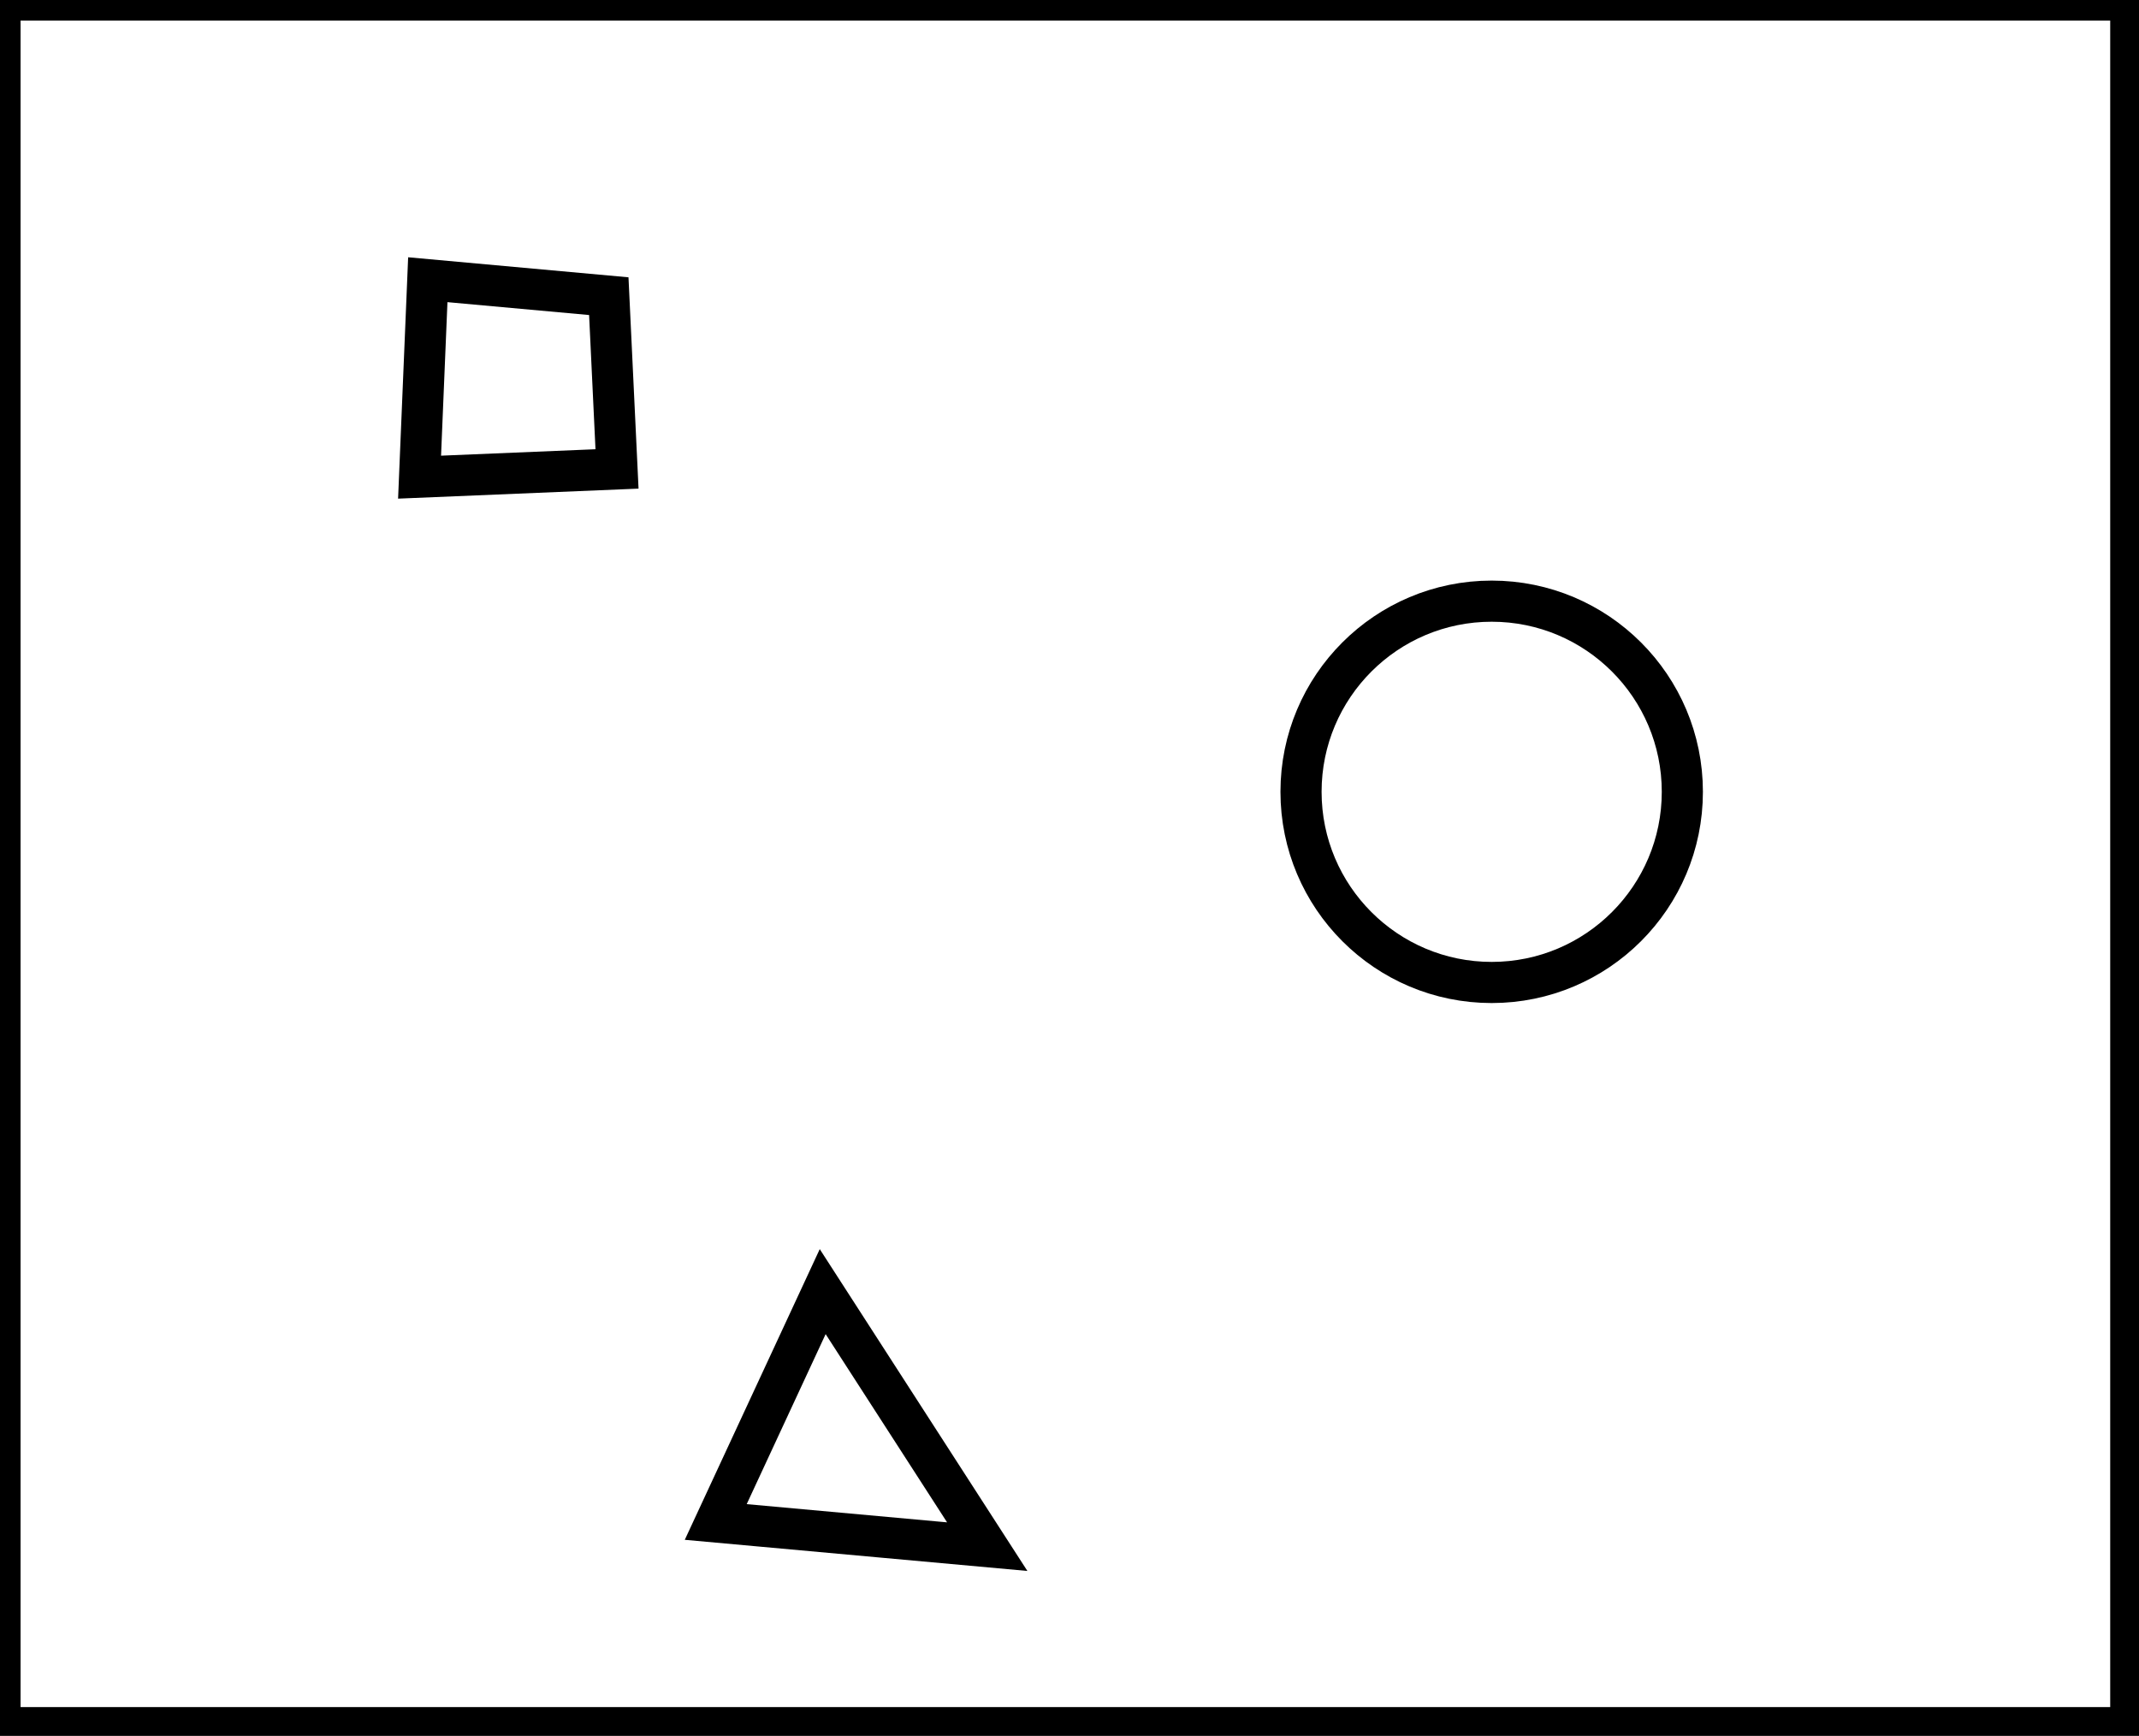<?xml version="1.0" encoding="utf-8" ?>
<svg baseProfile="full" height="211" version="1.1" width="260" xmlns="http://www.w3.org/2000/svg" xmlns:ev="http://www.w3.org/2001/xml-events" xmlns:xlink="http://www.w3.org/1999/xlink"><defs /><rect fill="white" height="211" width="260" x="0" y="0" /><path d="M 100,157 L 87,185 L 120,188 Z" fill="none" stroke="black" stroke-width="5" /><circle cx="181.317" cy="96.248" fill="none" r="23.175" stroke="black" stroke-width="5" /><path d="M 52,34 L 51,58 L 75,57 L 74,36 Z" fill="none" stroke="black" stroke-width="5" /><path d="M 0,0 L 0,210 L 259,210 L 259,0 Z" fill="none" stroke="black" stroke-width="5" /></svg>